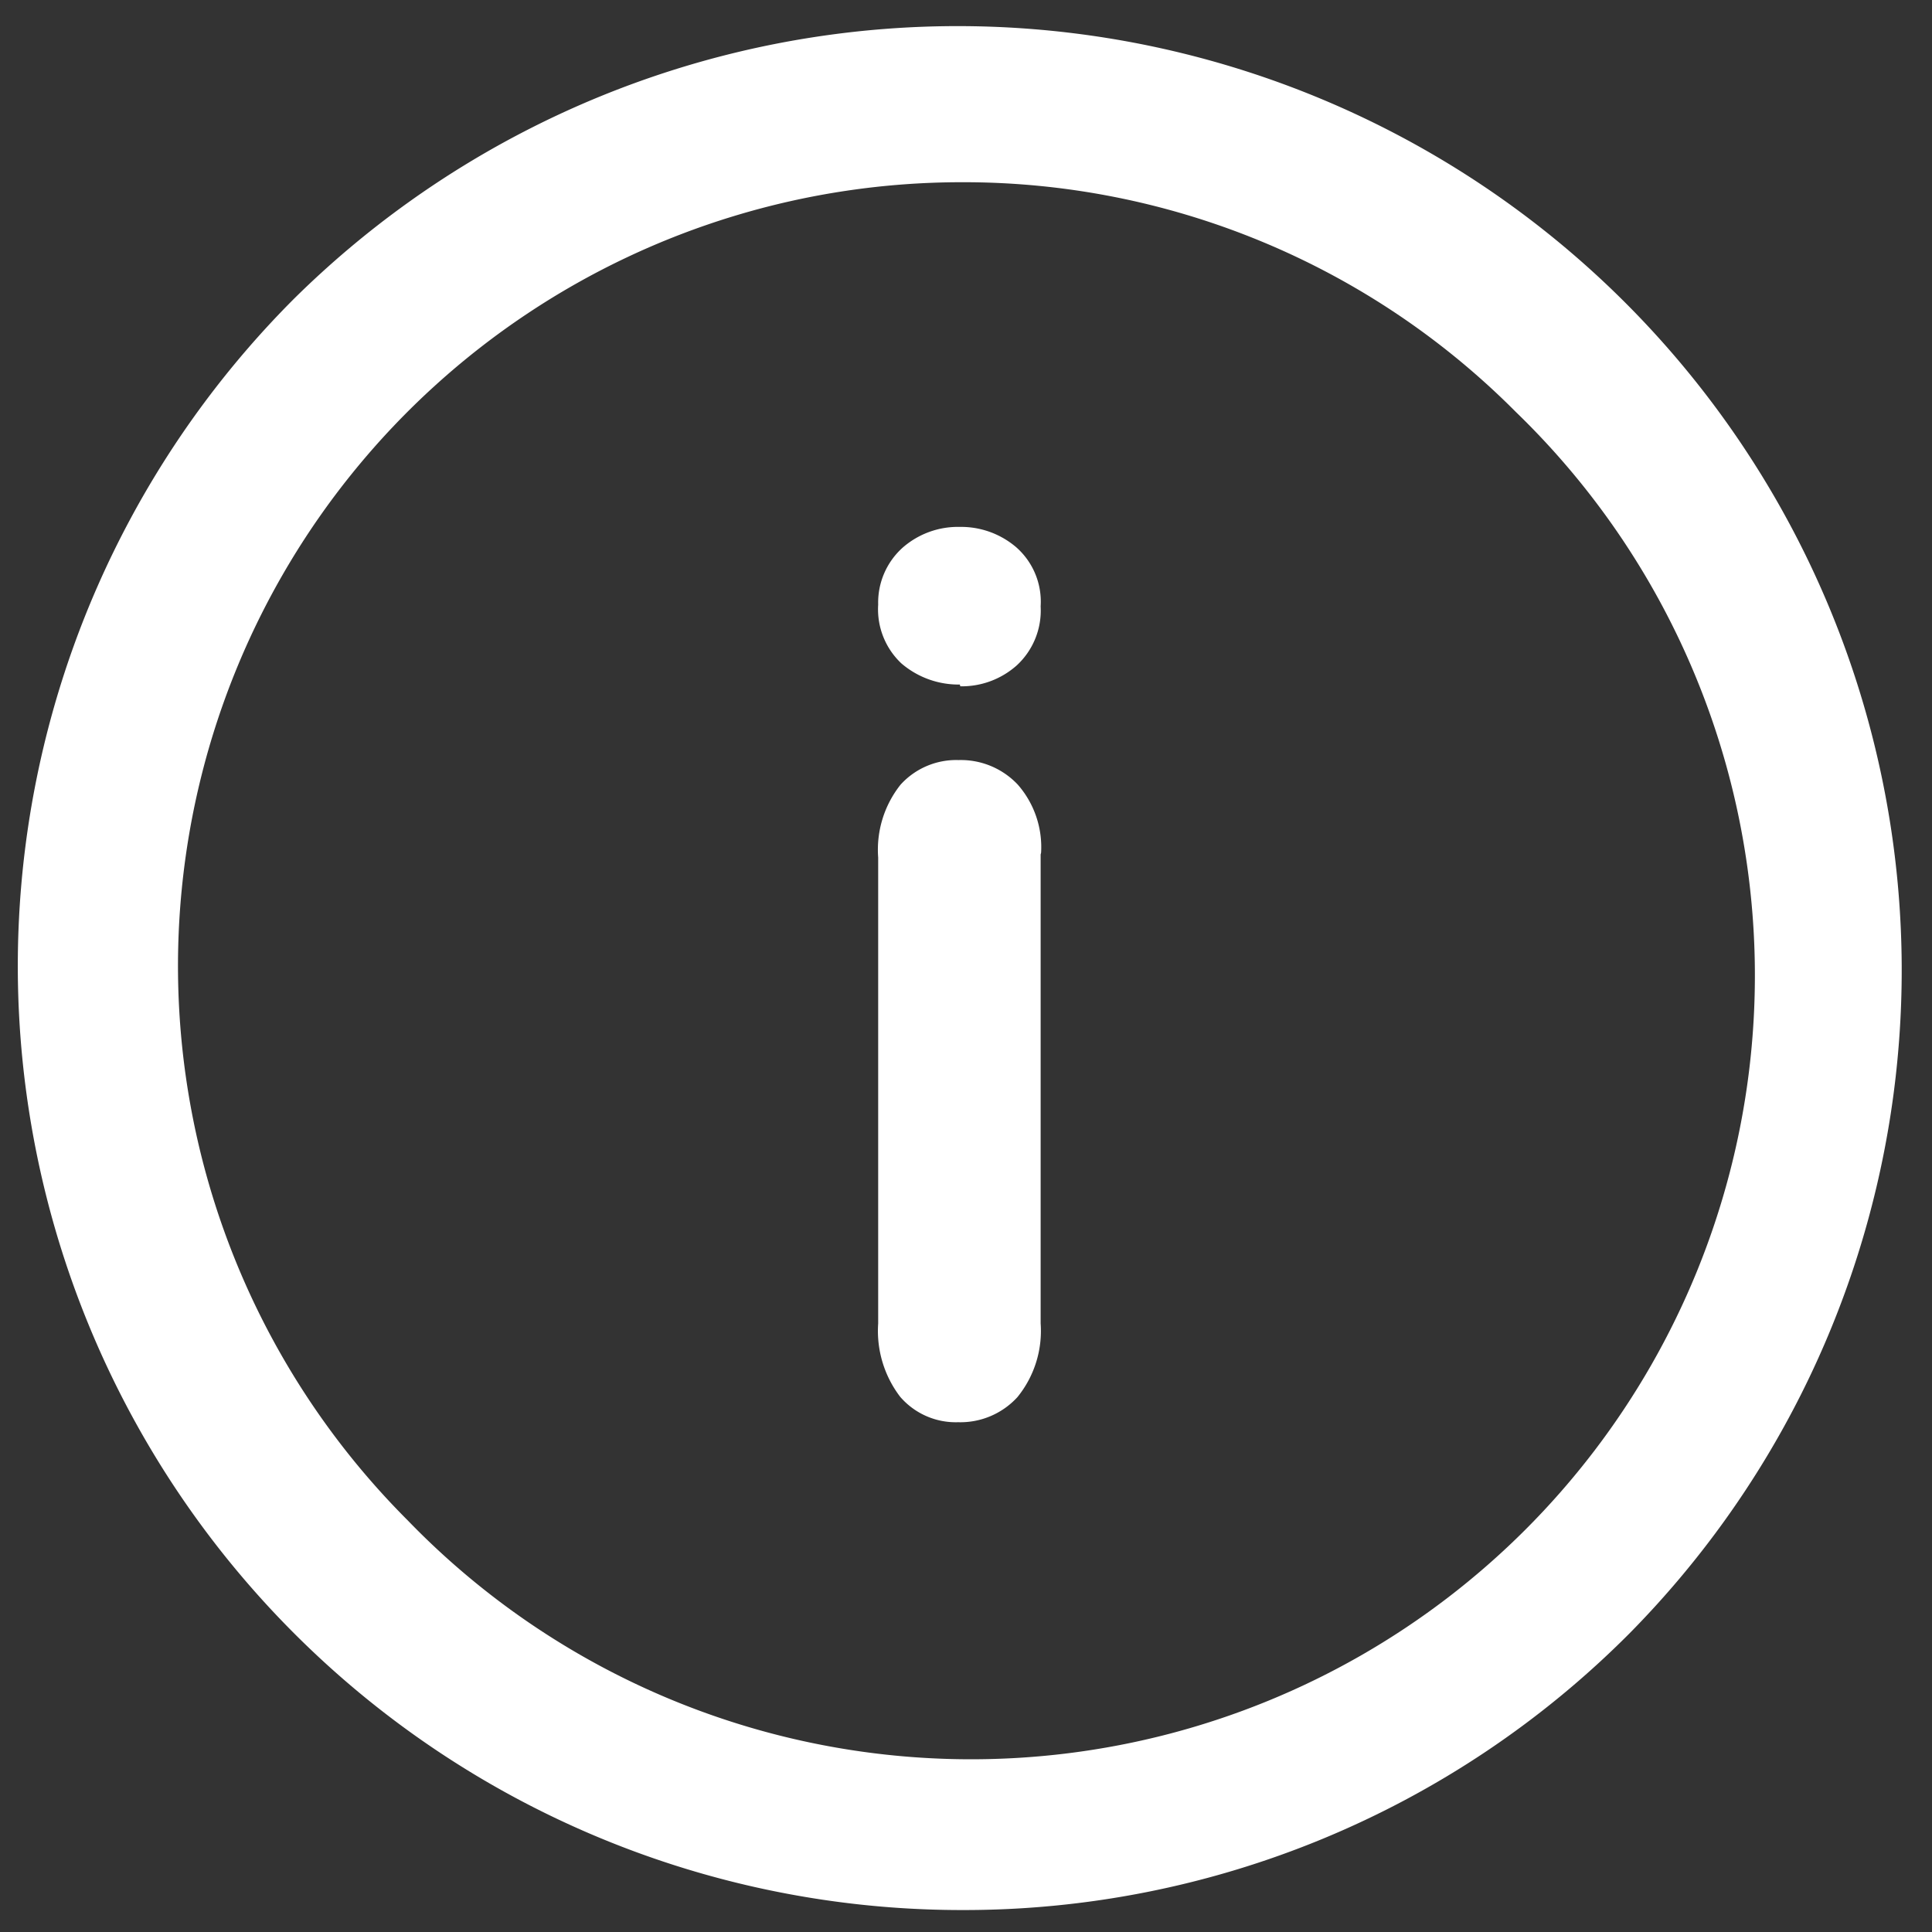 <svg id="info" xmlns="http://www.w3.org/2000/svg" viewBox="0 0 44 44"><rect x="0" y="0" width="44" height="44" fill="#333333" stroke="none"/><title>info_icon</title><path d="M21.86,15.59a2,2,0,0,1-1.33-.48A1.69,1.69,0,0,1,20,13.77a1.68,1.68,0,0,1,.56-1.3A1.91,1.91,0,0,1,21.86,12a1.93,1.93,0,0,1,1.28.46,1.65,1.65,0,0,1,.56,1.35,1.7,1.7,0,0,1-.54,1.34,1.88,1.88,0,0,1-1.29.48m1.83,3.83V30.14a2.39,2.39,0,0,1-.53,1.68,1.76,1.76,0,0,1-1.35.57,1.67,1.67,0,0,1-1.32-.58A2.47,2.47,0,0,1,20,30.14V19.53a2.38,2.38,0,0,1,.51-1.66,1.71,1.71,0,0,1,1.32-.56,1.78,1.78,0,0,1,1.35.56,2.16,2.16,0,0,1,.53,1.55" style="fill:#fff"/><path d="M21.89,43.5A21.5,21.5,0,0,1,6.7,6.8,21.5,21.5,0,0,1,37.11,37.2a21.38,21.38,0,0,1-15.21,6.3m0-39.35A17.85,17.85,0,0,0,9.28,34.62,17.85,17.85,0,1,0,34.52,9.38,17.73,17.73,0,0,0,21.9,4.15" style="fill:#fff"/></svg>